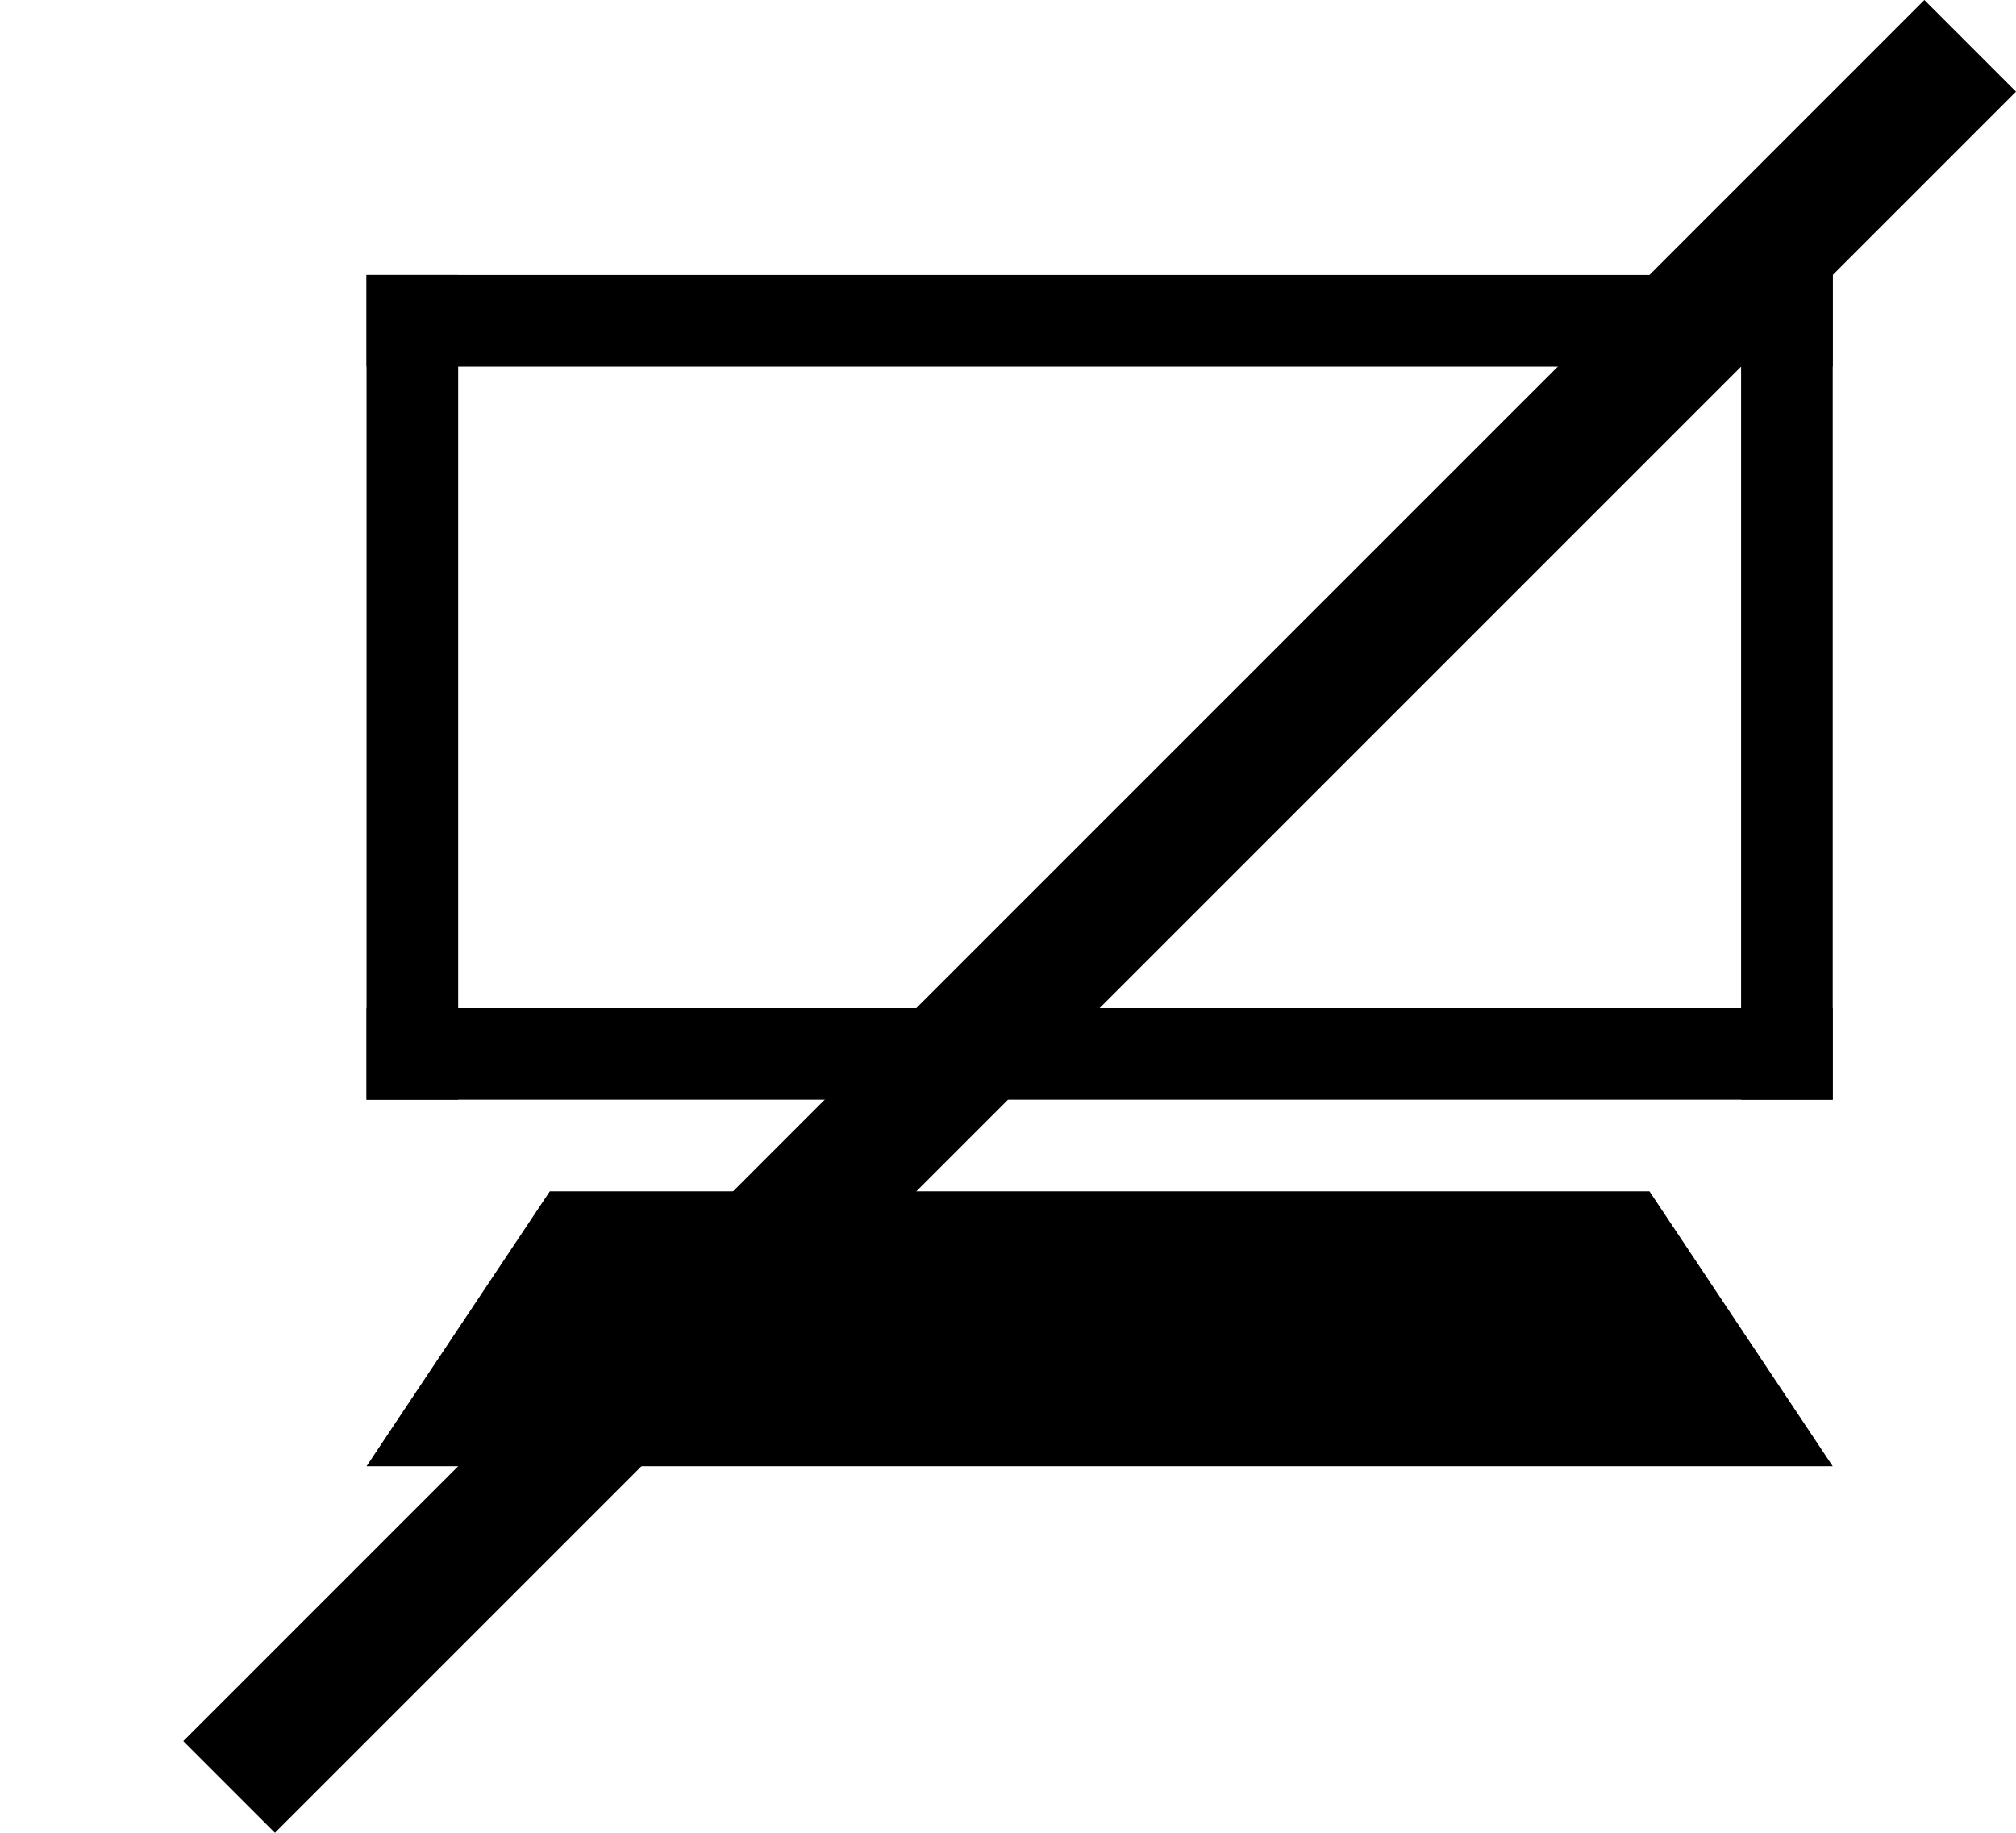<svg xmlns:xlink="http://www.w3.org/1999/xlink" xmlns="http://www.w3.org/2000/svg" viewBox="-10 0 110 100">
    <path d="M10,15h80v5h-80z"/>
    <path d="M10,15h5v45h-5z"/>
    <path d="M90,15h-5v45h5z"/>
    <path d="M90,60h-80v-5h80z"/>
    <path d="M80,65h-60l-10,15h80z"/>
    <path d="M95,0l-95,95l5,5l95,-95z"/>
</svg>
